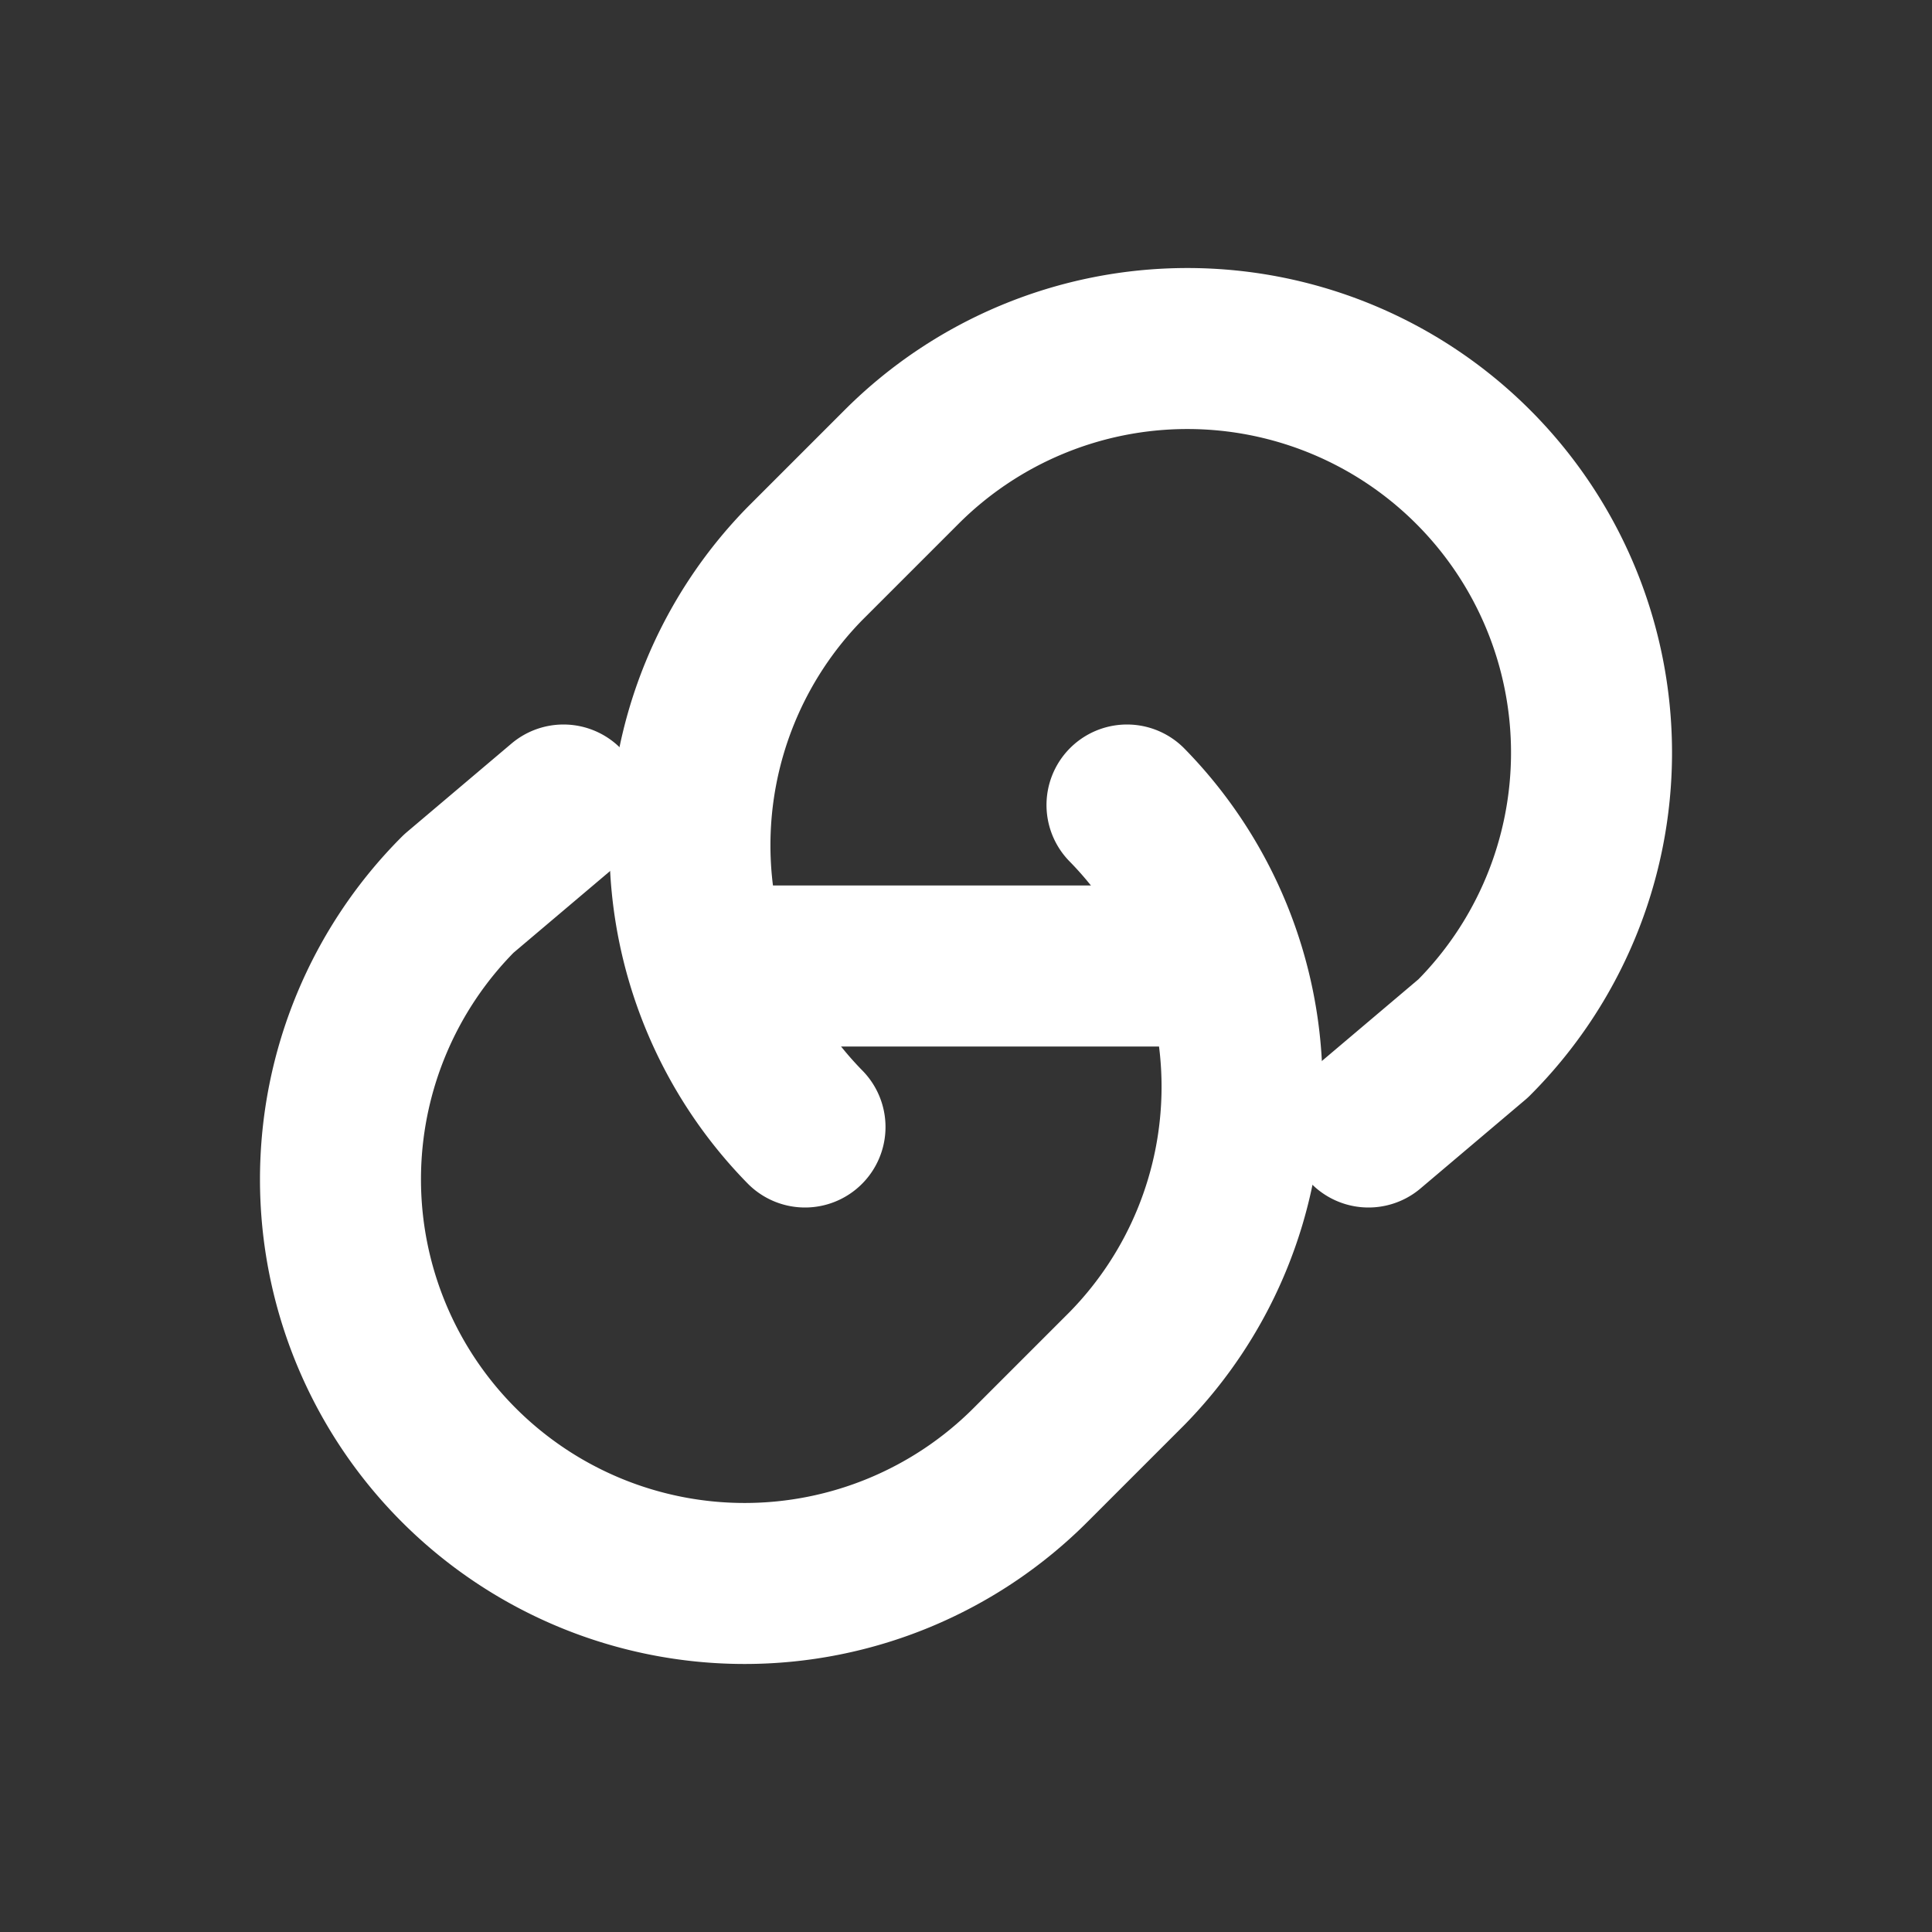 <svg xmlns="http://www.w3.org/2000/svg" viewBox="0 0 24 24" role="img" aria-label="Liens" width="24" height="24">
  <rect x="0" y="0" width="24" height="24" fill="#333333" stroke="none"/>
  <title>Liens</title>
  <g fill="none" stroke="#fff" stroke-width="2" stroke-linecap="round" stroke-linejoin="round">
    <path d="M10 14a5 5 0 0 1 0-7l1.2-1.2a5 5 0 1 1 7.1 7.1L17 14"/>
    <path d="M14 10a5 5 0 0 1 0 7l-1.2 1.2a5 5 0 1 1-7.1-7.1L7 10"/>
    <line x1="9" y1="12" x2="15" y2="12"/>
  </g>
</svg>
